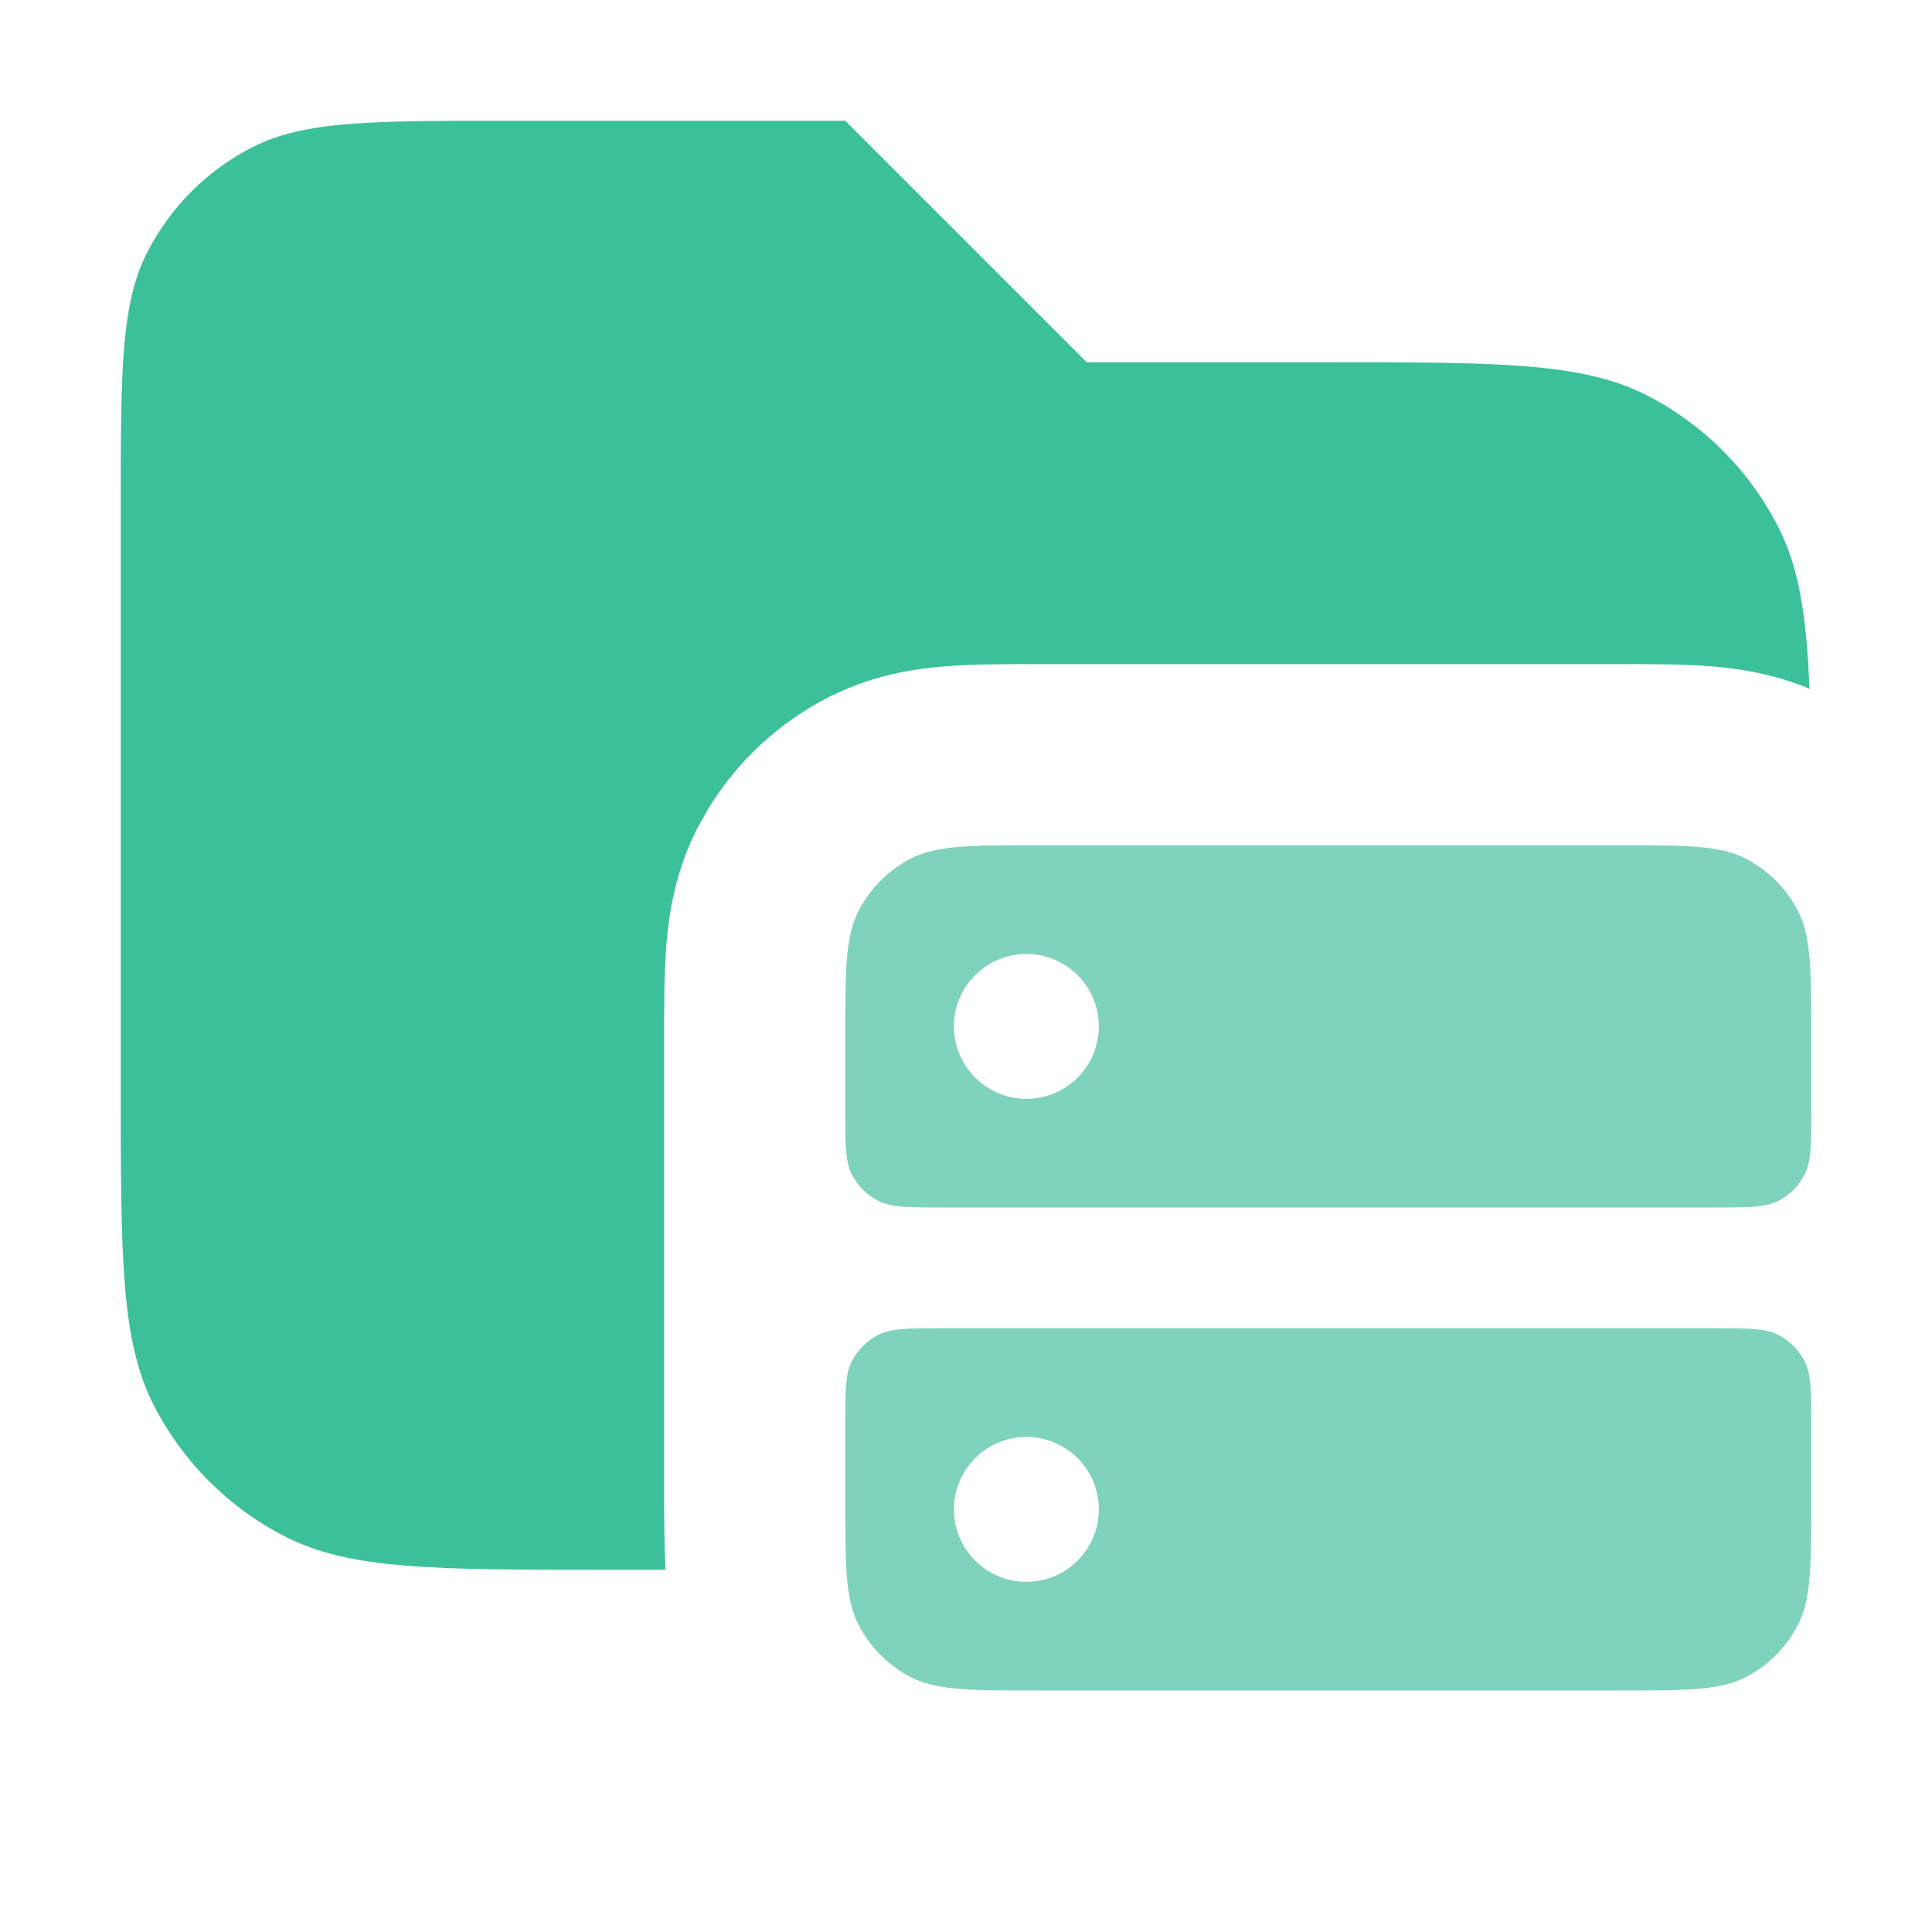 <svg width="16" height="16" viewBox="0 0 16 16" fill="none" xmlns="http://www.w3.org/2000/svg">
<path opacity="0.8" d="M9 3H11C12.4 3 13.1 3 13.635 3.272C14.105 3.512 14.488 3.895 14.727 4.365C14.899 4.702 14.962 5.104 14.985 5.704C14.686 5.579 14.402 5.537 14.179 5.519C13.937 5.499 13.655 5.5 13.4 5.5H8.6C8.345 5.5 8.063 5.499 7.821 5.519C7.594 5.537 7.303 5.58 6.997 5.711L6.865 5.772C6.454 5.982 6.109 6.301 5.869 6.692L5.772 6.865C5.592 7.219 5.54 7.562 5.519 7.821C5.499 8.063 5.5 8.345 5.5 8.6V12.4C5.5 12.595 5.502 12.804 5.511 13H5C3.6 13 2.9 13 2.365 12.727C1.895 12.488 1.512 12.105 1.272 11.635C1 11.1 1 10.4 1 9V4.2C1 3.08 1 2.52 1.218 2.092C1.41 1.716 1.716 1.409 2.092 1.218C2.52 1 3.08 1 4.2 1H7L9 3Z" fill="#0CB081"/>
<path d="M14.2 11C14.48 11 14.62 11 14.727 11.055C14.821 11.103 14.897 11.179 14.945 11.273C15 11.38 15 11.52 15 11.8V12.4C15 12.96 15 13.24 14.891 13.454C14.795 13.642 14.642 13.795 14.454 13.891C14.24 14 13.96 14 13.4 14H8.6C8.04 14 7.76 14 7.546 13.891C7.358 13.795 7.205 13.642 7.109 13.454C7 13.24 7 12.96 7 12.4V11.8C7 11.52 7 11.38 7.055 11.273C7.103 11.179 7.179 11.103 7.273 11.055C7.38 11 7.52 11 7.8 11H14.2ZM8.5 11.9C8.169 11.9 7.9 12.169 7.9 12.5C7.9 12.831 8.169 13.1 8.5 13.1C8.831 13.1 9.1 12.831 9.1 12.5C9.1 12.169 8.831 11.9 8.5 11.9ZM13.4 7C13.96 7 14.24 7 14.454 7.109C14.642 7.205 14.795 7.358 14.891 7.546C15 7.76 15 8.04 15 8.6V9.2C15 9.48 15 9.62 14.945 9.727C14.897 9.821 14.821 9.897 14.727 9.945C14.62 10 14.48 10 14.2 10H7.8C7.52 10 7.38 10 7.273 9.945C7.179 9.897 7.103 9.821 7.055 9.727C7 9.62 7 9.48 7 9.2V8.6C7 8.04 7 7.76 7.109 7.546C7.205 7.358 7.358 7.205 7.546 7.109C7.76 7 8.04 7 8.6 7H13.4ZM8.5 7.9C8.169 7.9 7.9 8.169 7.9 8.5C7.9 8.831 8.169 9.1 8.5 9.1C8.831 9.1 9.1 8.831 9.1 8.5C9.1 8.169 8.831 7.9 8.5 7.9Z" fill="#7FD2BB"/>
</svg>
